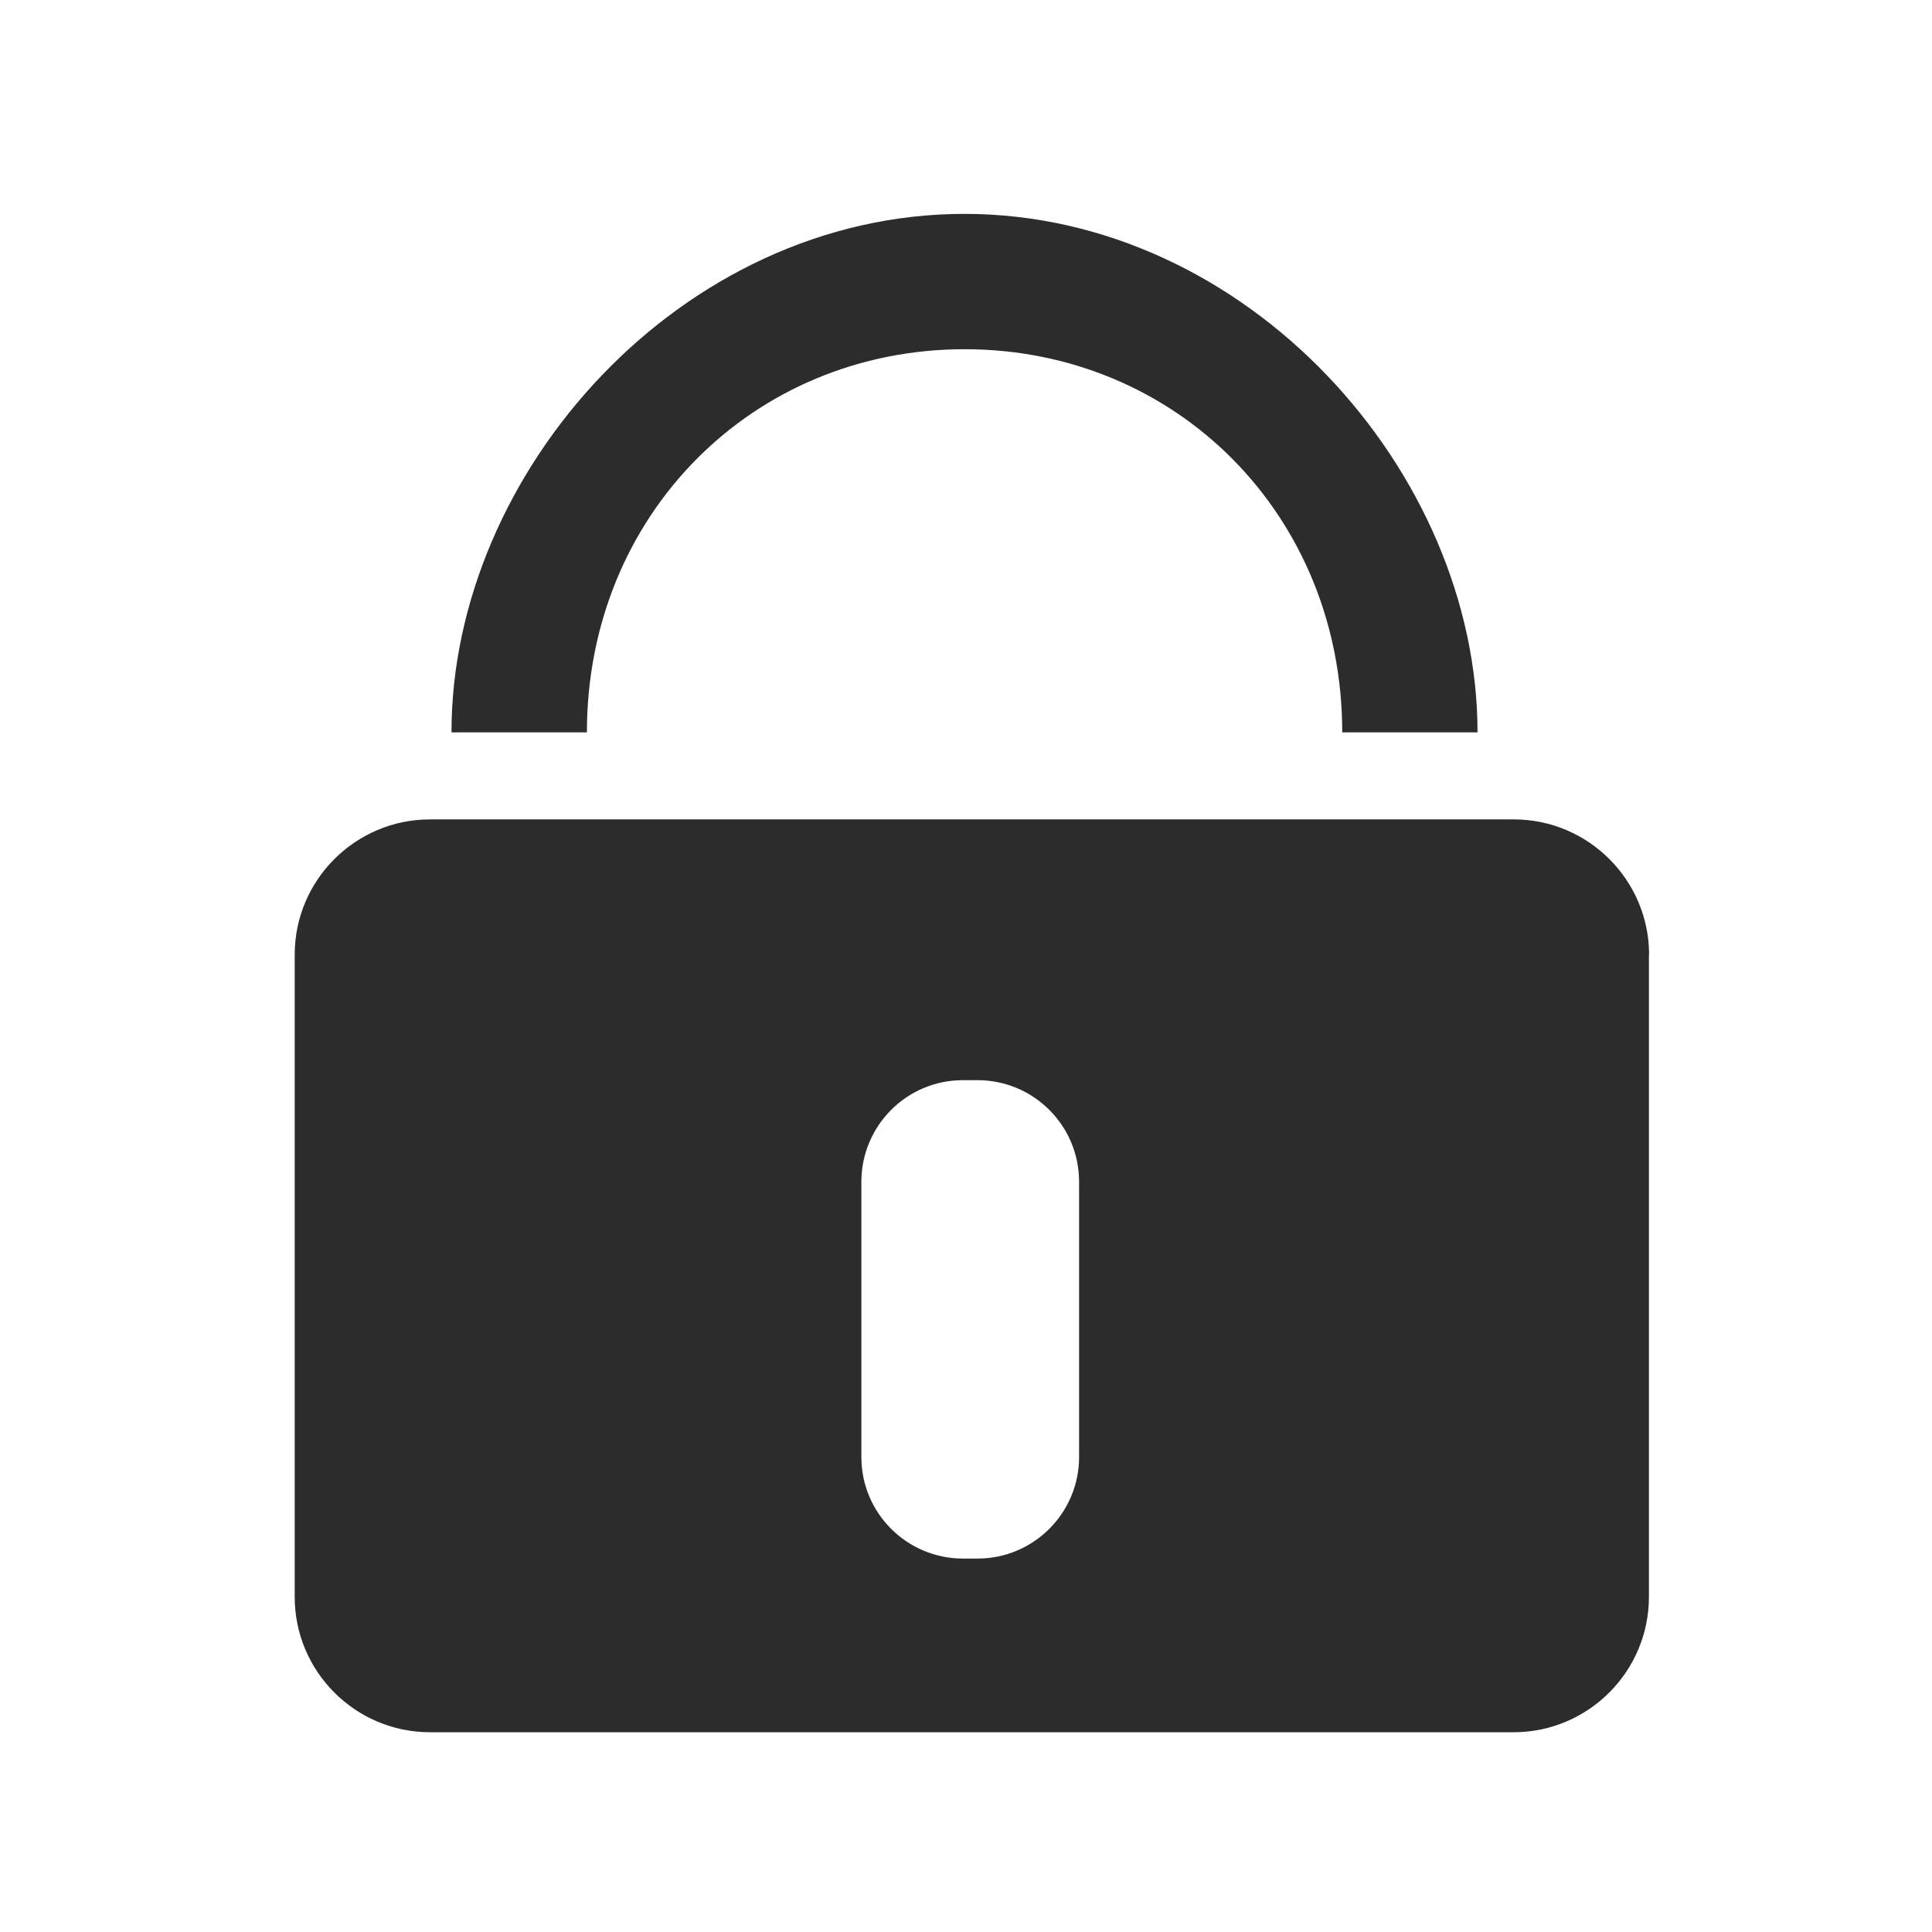 <?xml version="1.0" standalone="no"?><!DOCTYPE svg PUBLIC "-//W3C//DTD SVG 1.1//EN" "http://www.w3.org/Graphics/SVG/1.1/DTD/svg11.dtd"><svg t="1623899424902" class="icon" viewBox="0 0 1024 1024" version="1.1" xmlns="http://www.w3.org/2000/svg" p-id="5376" width="16" height="16" xmlns:xlink="http://www.w3.org/1999/xlink"><defs><style type="text/css"></style></defs><path d="M783.113 388.164h-71.7c0-115.136-87.969-203.076-200.17-203.076-112.252 0-200.17 87.944-200.17 203.076h-71.779c0-138.213 121.92-274.804 271.872-274.804 149.871 0 271.948 136.668 271.948 274.804m90.934 117.836c0-39.479-32.174-71.702-71.727-71.702H227.924c-39.507 0-71.727 32.118-71.727 71.702v340.399c0 39.51 32.118 71.727 71.727 71.727h574.313c39.507 0 71.726-32.146 71.726-71.727V505.999h0.083zM571.942 772.238c0 29.604-23.997 53.833-53.839 53.833h-7.726c-29.601 0-53.834-23.971-53.834-53.833V626.403c0-29.655 23.971-53.889 53.834-53.889h7.726c29.631 0 53.839 23.971 53.839 53.889v145.836z" p-id="5377" fill="#2c2c2c"></path></svg>